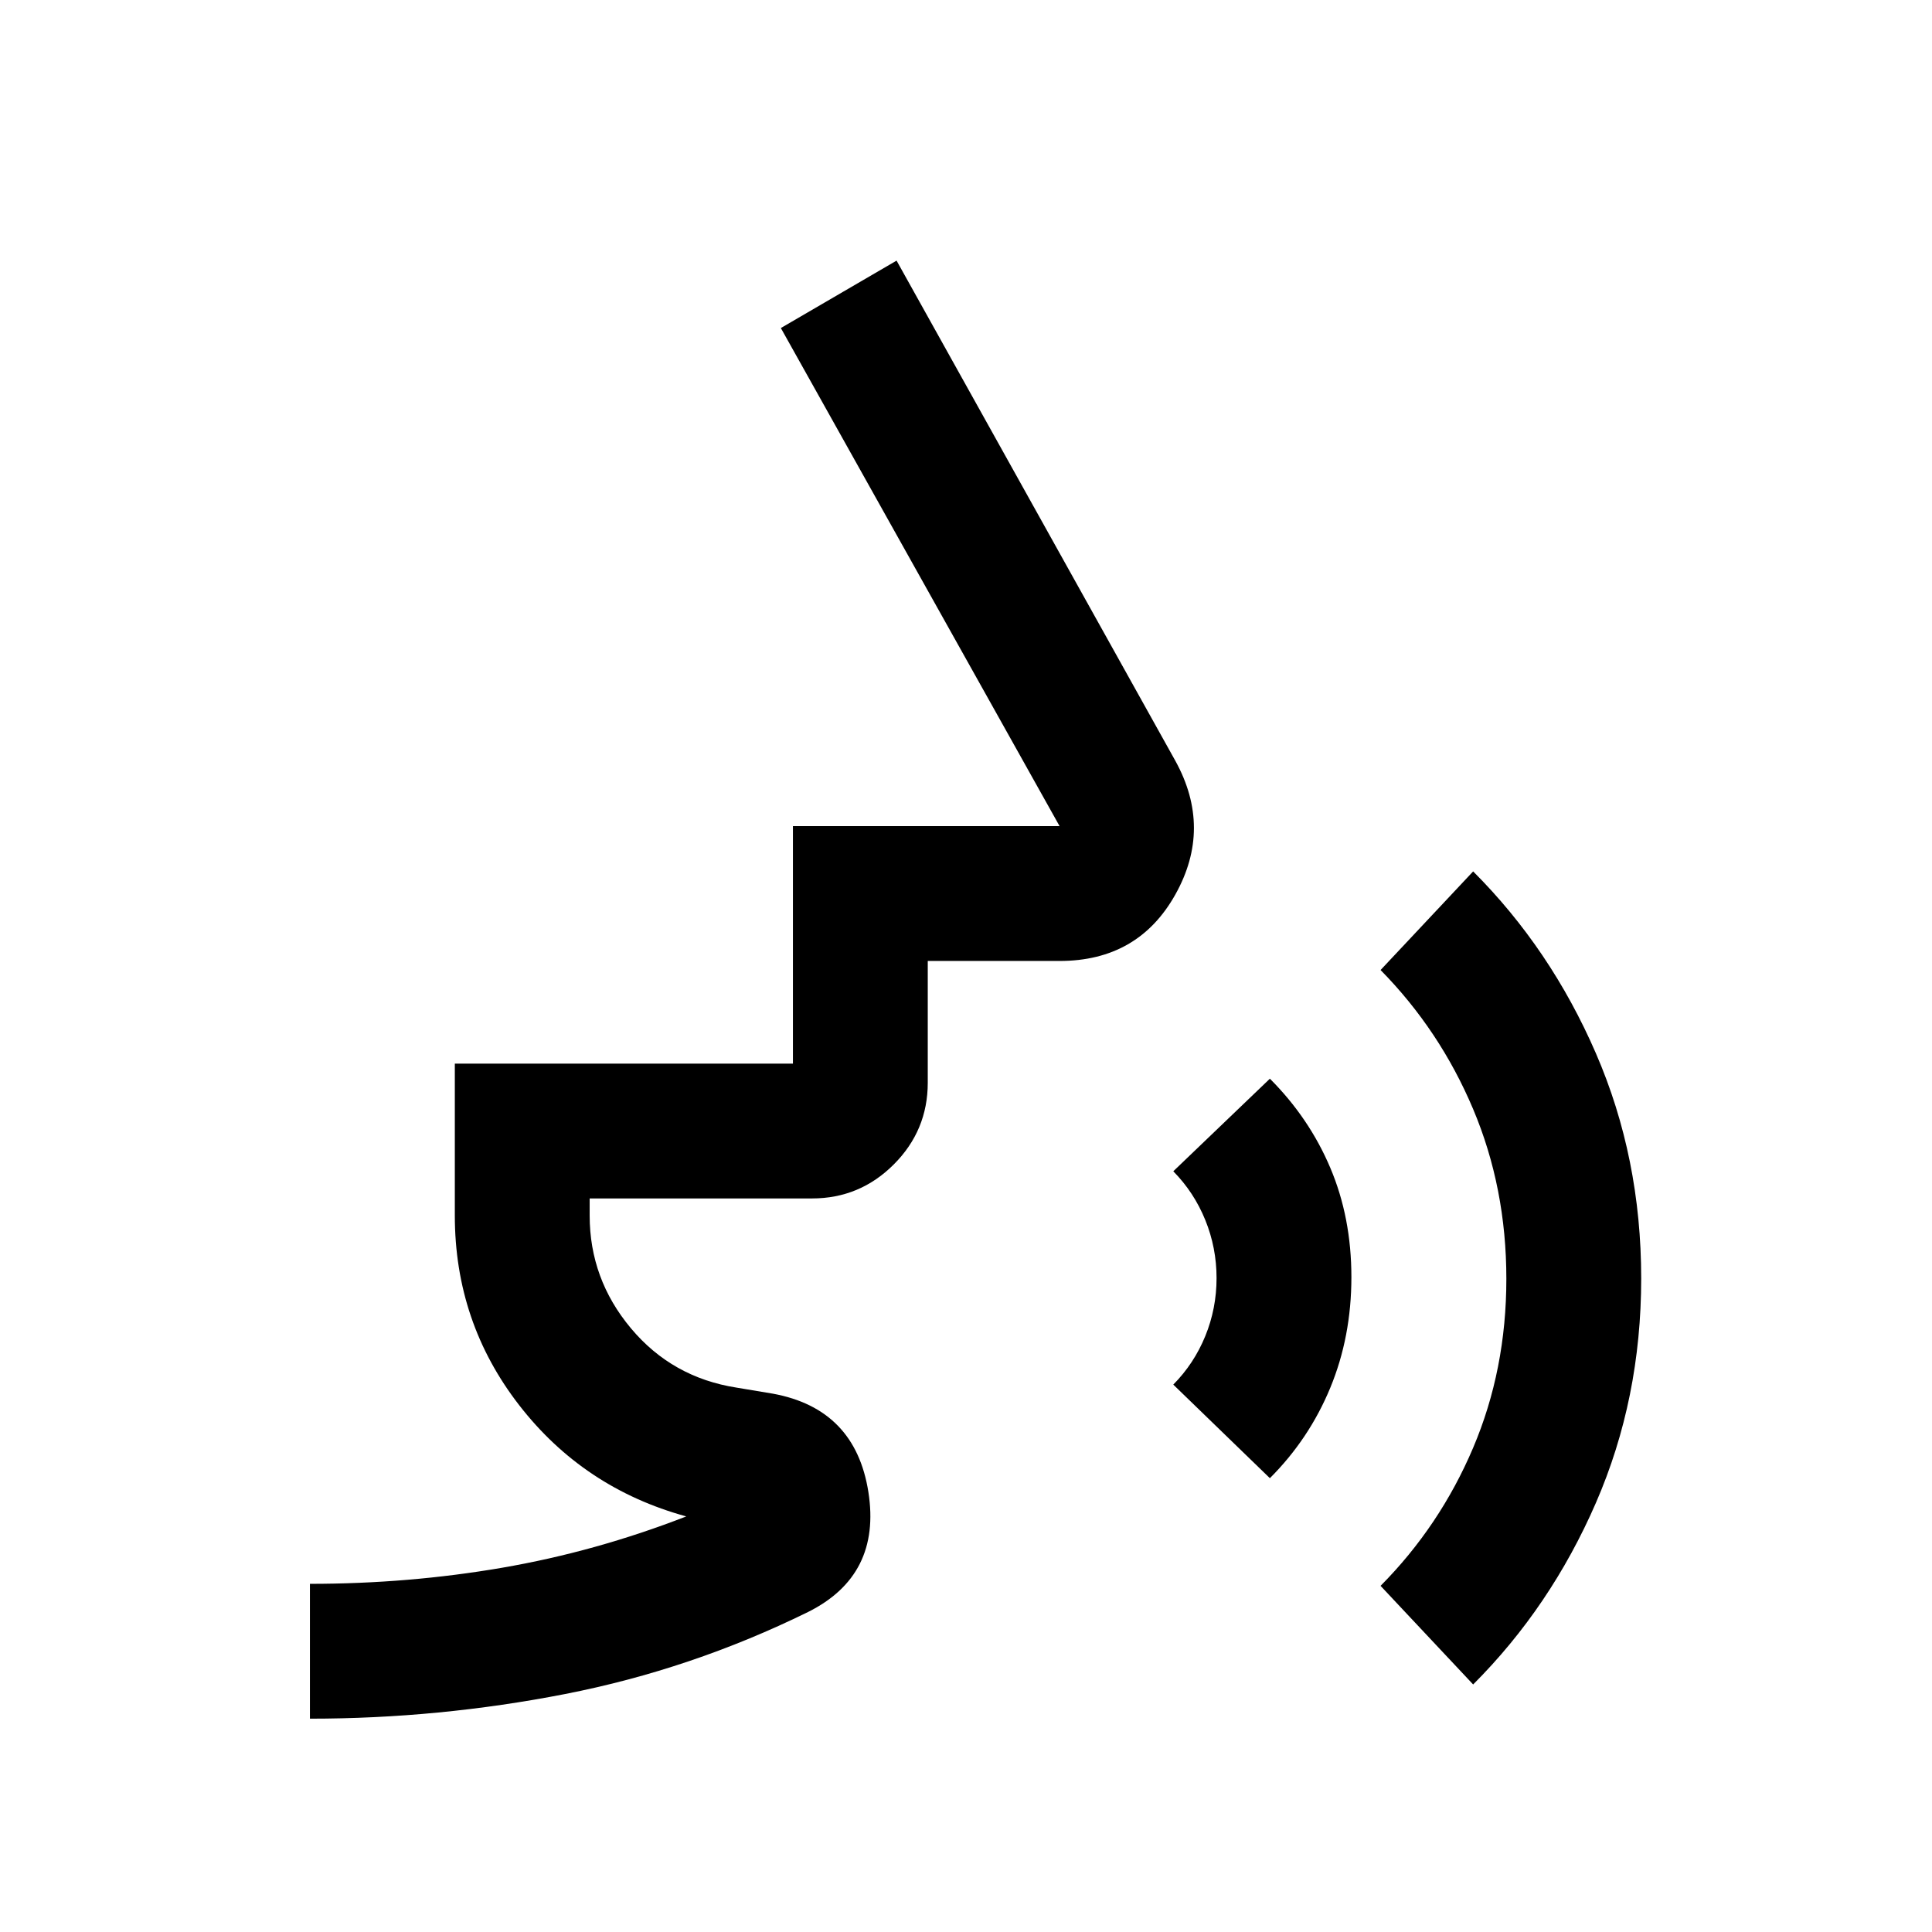 <svg xmlns="http://www.w3.org/2000/svg" height="20" viewBox="0 -960 960 960" width="20"><path d="M154-106v-67q49.015 0 95.507-8Q296-189 341-206.5q-51-14-83-55.25T226-356v-75.5h168v-118h132.5L388-797l57.5-33.5L584-582q18.5 33.5.016 66.5-18.483 33-57.516 33H461v60.5q0 23.719-16.891 40.609Q427.219-364.5 403.5-364.5H293v8.5q0 31.523 20.5 56.011Q334-275.5 366-270.5l18 3q41 7.5 47.5 48.9t-30 59.6q-58 28.5-120.708 40.75T154-106Zm477-119.5L583-272q10.3-10.4 15.9-24.114 5.6-13.715 5.6-28.8 0-15.086-5.6-28.862Q593.3-367.553 583-378l48-46q19.5 19.5 30 44.25t10.5 54.35q0 29.6-10.5 55t-30 44.9ZM732-123l-46-49q29.478-29.718 45.989-68.585 16.511-38.867 16.511-83.96 0-45.231-16.511-84.359Q715.478-448.031 686-478l46-49q38.5 38.5 61 90.402 22.5 51.901 22.5 111.844Q815.5-265 793-213.25 770.5-161.5 732-123Z"/></svg>